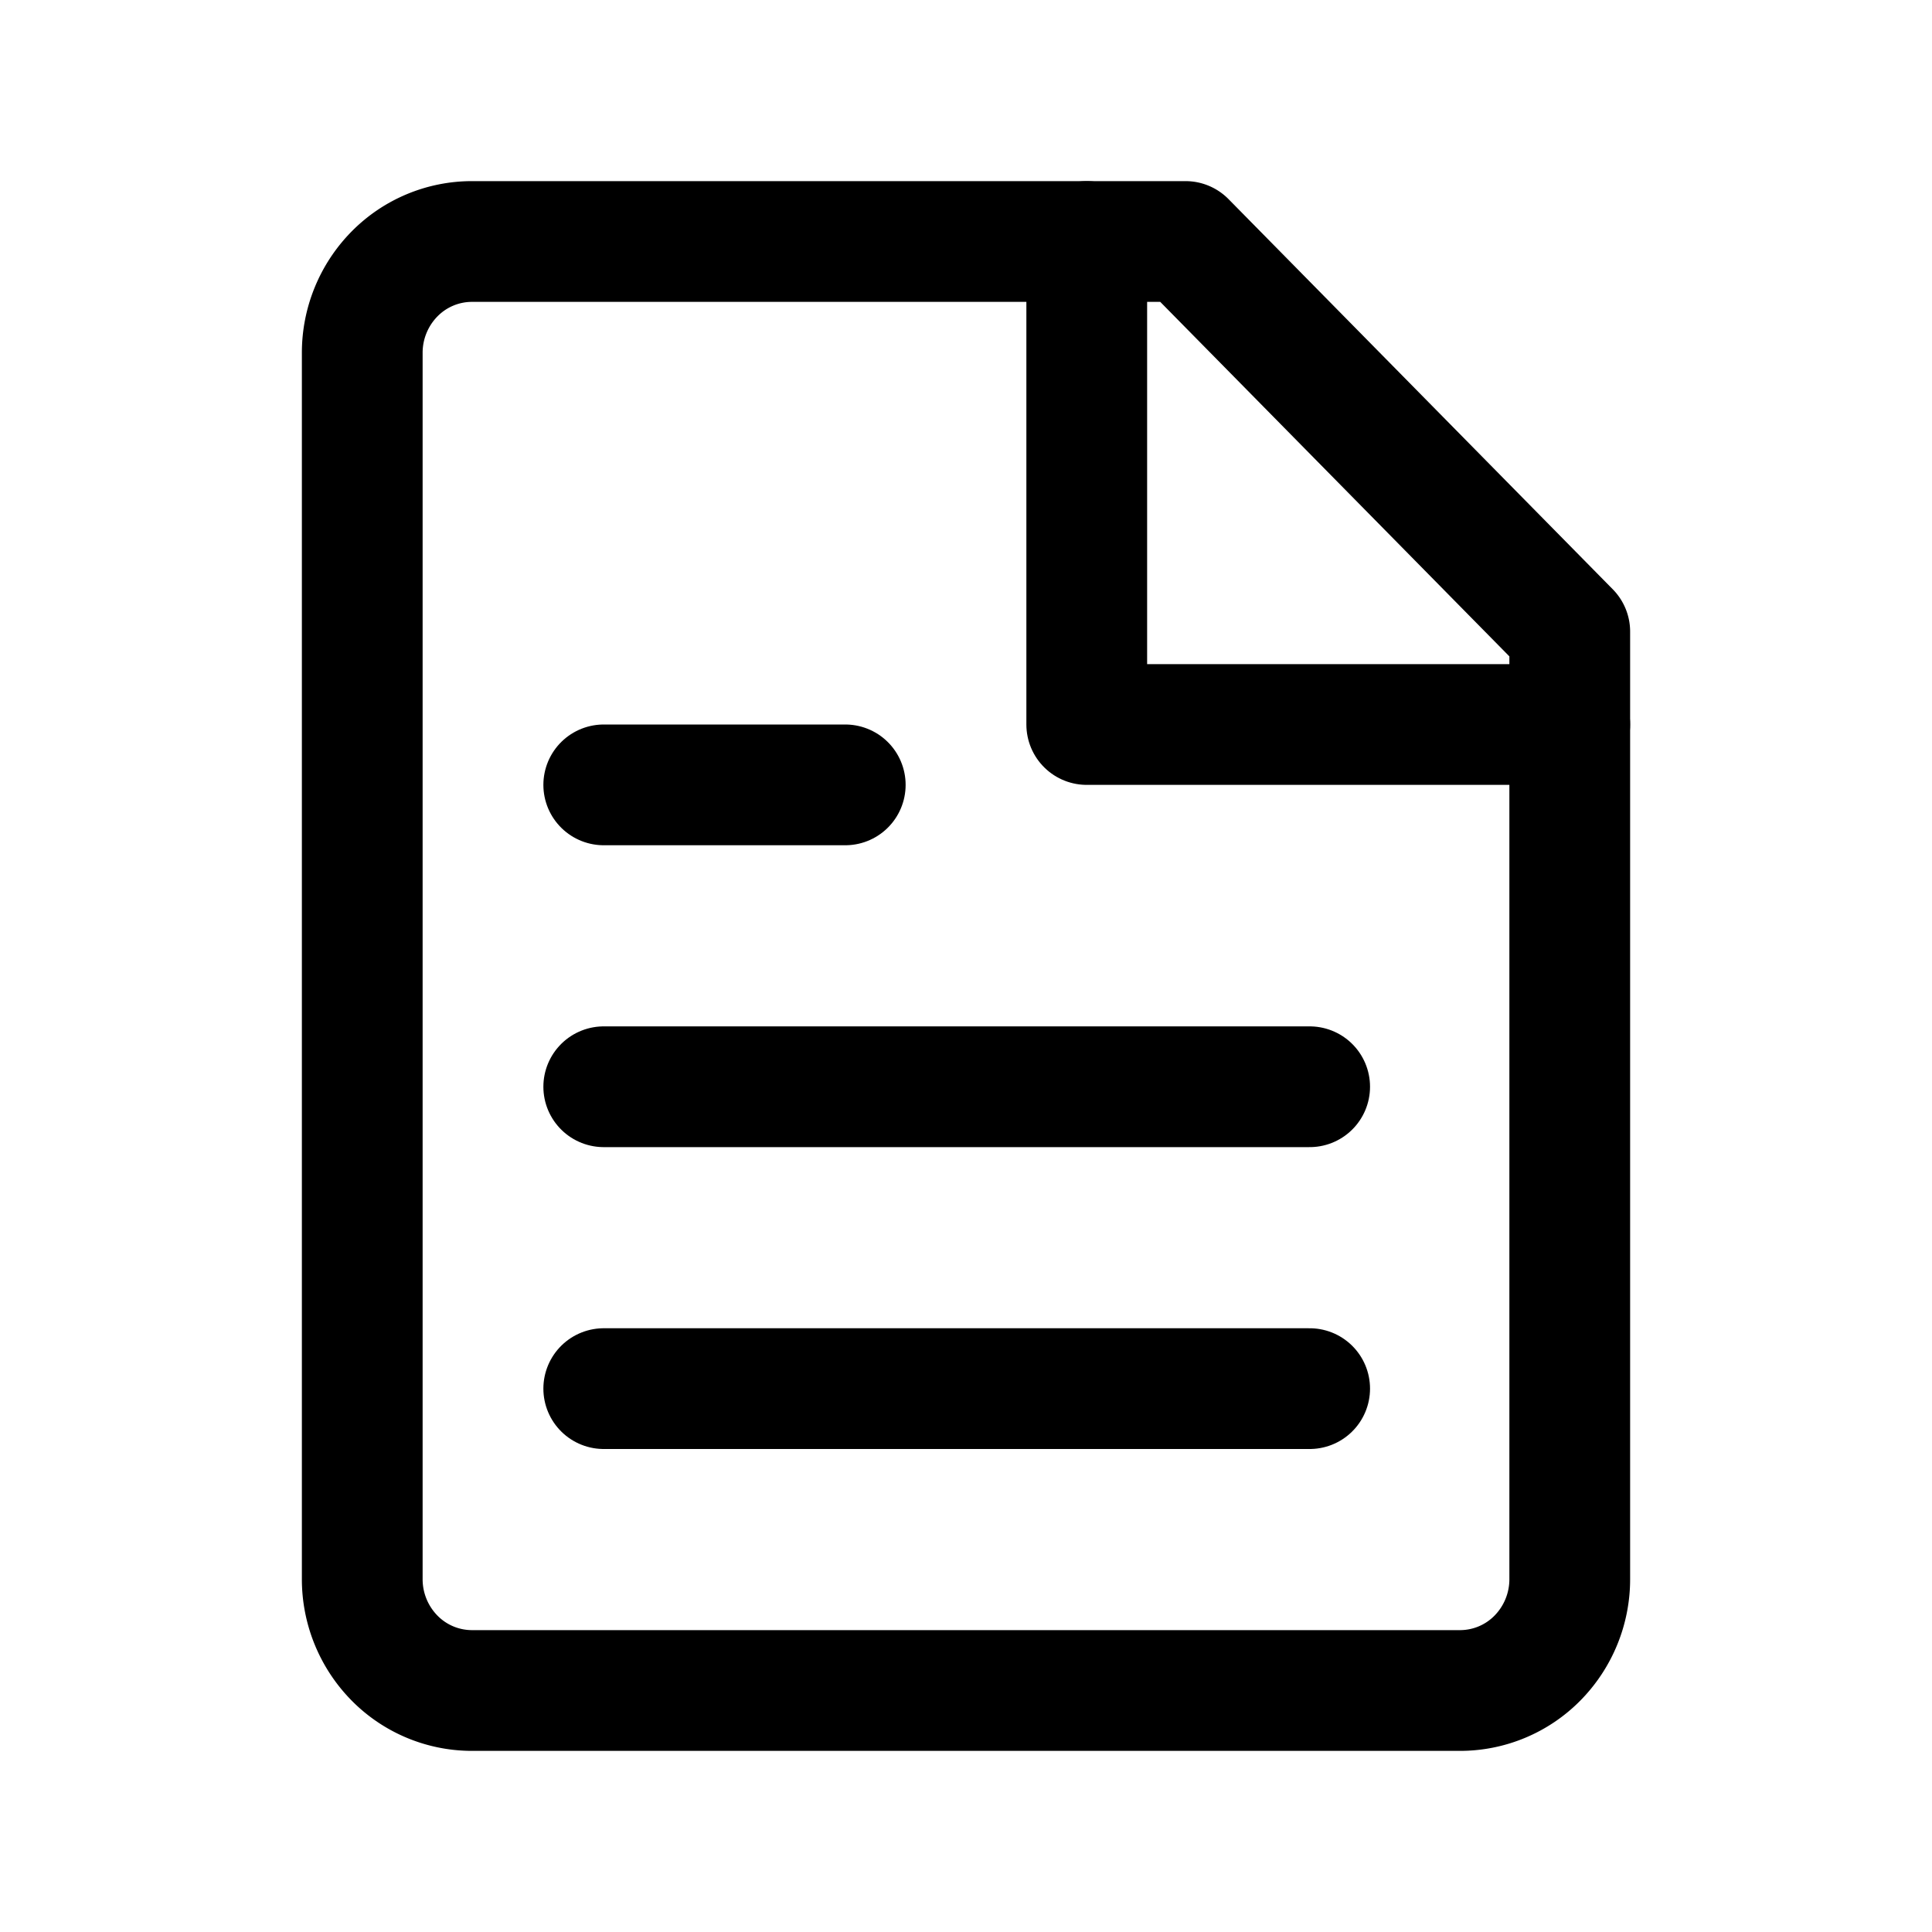 <svg id="ico_long" xmlns="http://www.w3.org/2000/svg" width="16" height="16" viewBox="0 0 16 16">
  <rect id="사각형_476792" data-name="사각형 476792" width="16" height="16" fill="none"/>
  <g id="그룹_671739" data-name="그룹 671739" transform="translate(-6 -6)">
    <g id="그룹_671738" data-name="그룹 671738" transform="translate(7.5 7.5)">
      <path id="패스_1555045" data-name="패스 1555045" d="M11.5,11.577a.93.93,0,0,1-.266.653.9.9,0,0,1-.643.27H2.409a.9.9,0,0,1-.643-.27.93.93,0,0,1-.266-.653V1.423A.93.93,0,0,1,1.766.77.9.9,0,0,1,2.409.5H8.318L11.5,3.731Z" fill="none" stroke="#000" stroke-linecap="round" stroke-linejoin="round" stroke-width="1"/>
      <path id="패스_1555046" data-name="패스 1555046" d="M8.5.5v4h4" transform="translate(-1)" fill="none" stroke="#000" stroke-linecap="round" stroke-linejoin="round" stroke-width="1"/>
    </g>
    <path id="패스_1555048" data-name="패스 1555048" d="M4,7.5H9.846" transform="translate(7 7.5)" fill="none" stroke="#000" stroke-linecap="round" stroke-linejoin="round" stroke-width="1"/>
    <path id="패스_1555049" data-name="패스 1555049" d="M4,10H9.846" transform="translate(7 7.5)" fill="none" stroke="#000" stroke-linecap="round" stroke-linejoin="round" stroke-width="1"/>
    <path id="패스_1555050" data-name="패스 1555050" d="M4,10H6" transform="translate(7 2.5)" fill="none" stroke="#000" stroke-linecap="round" stroke-linejoin="round" stroke-width="1"/>
  </g>
</svg>
